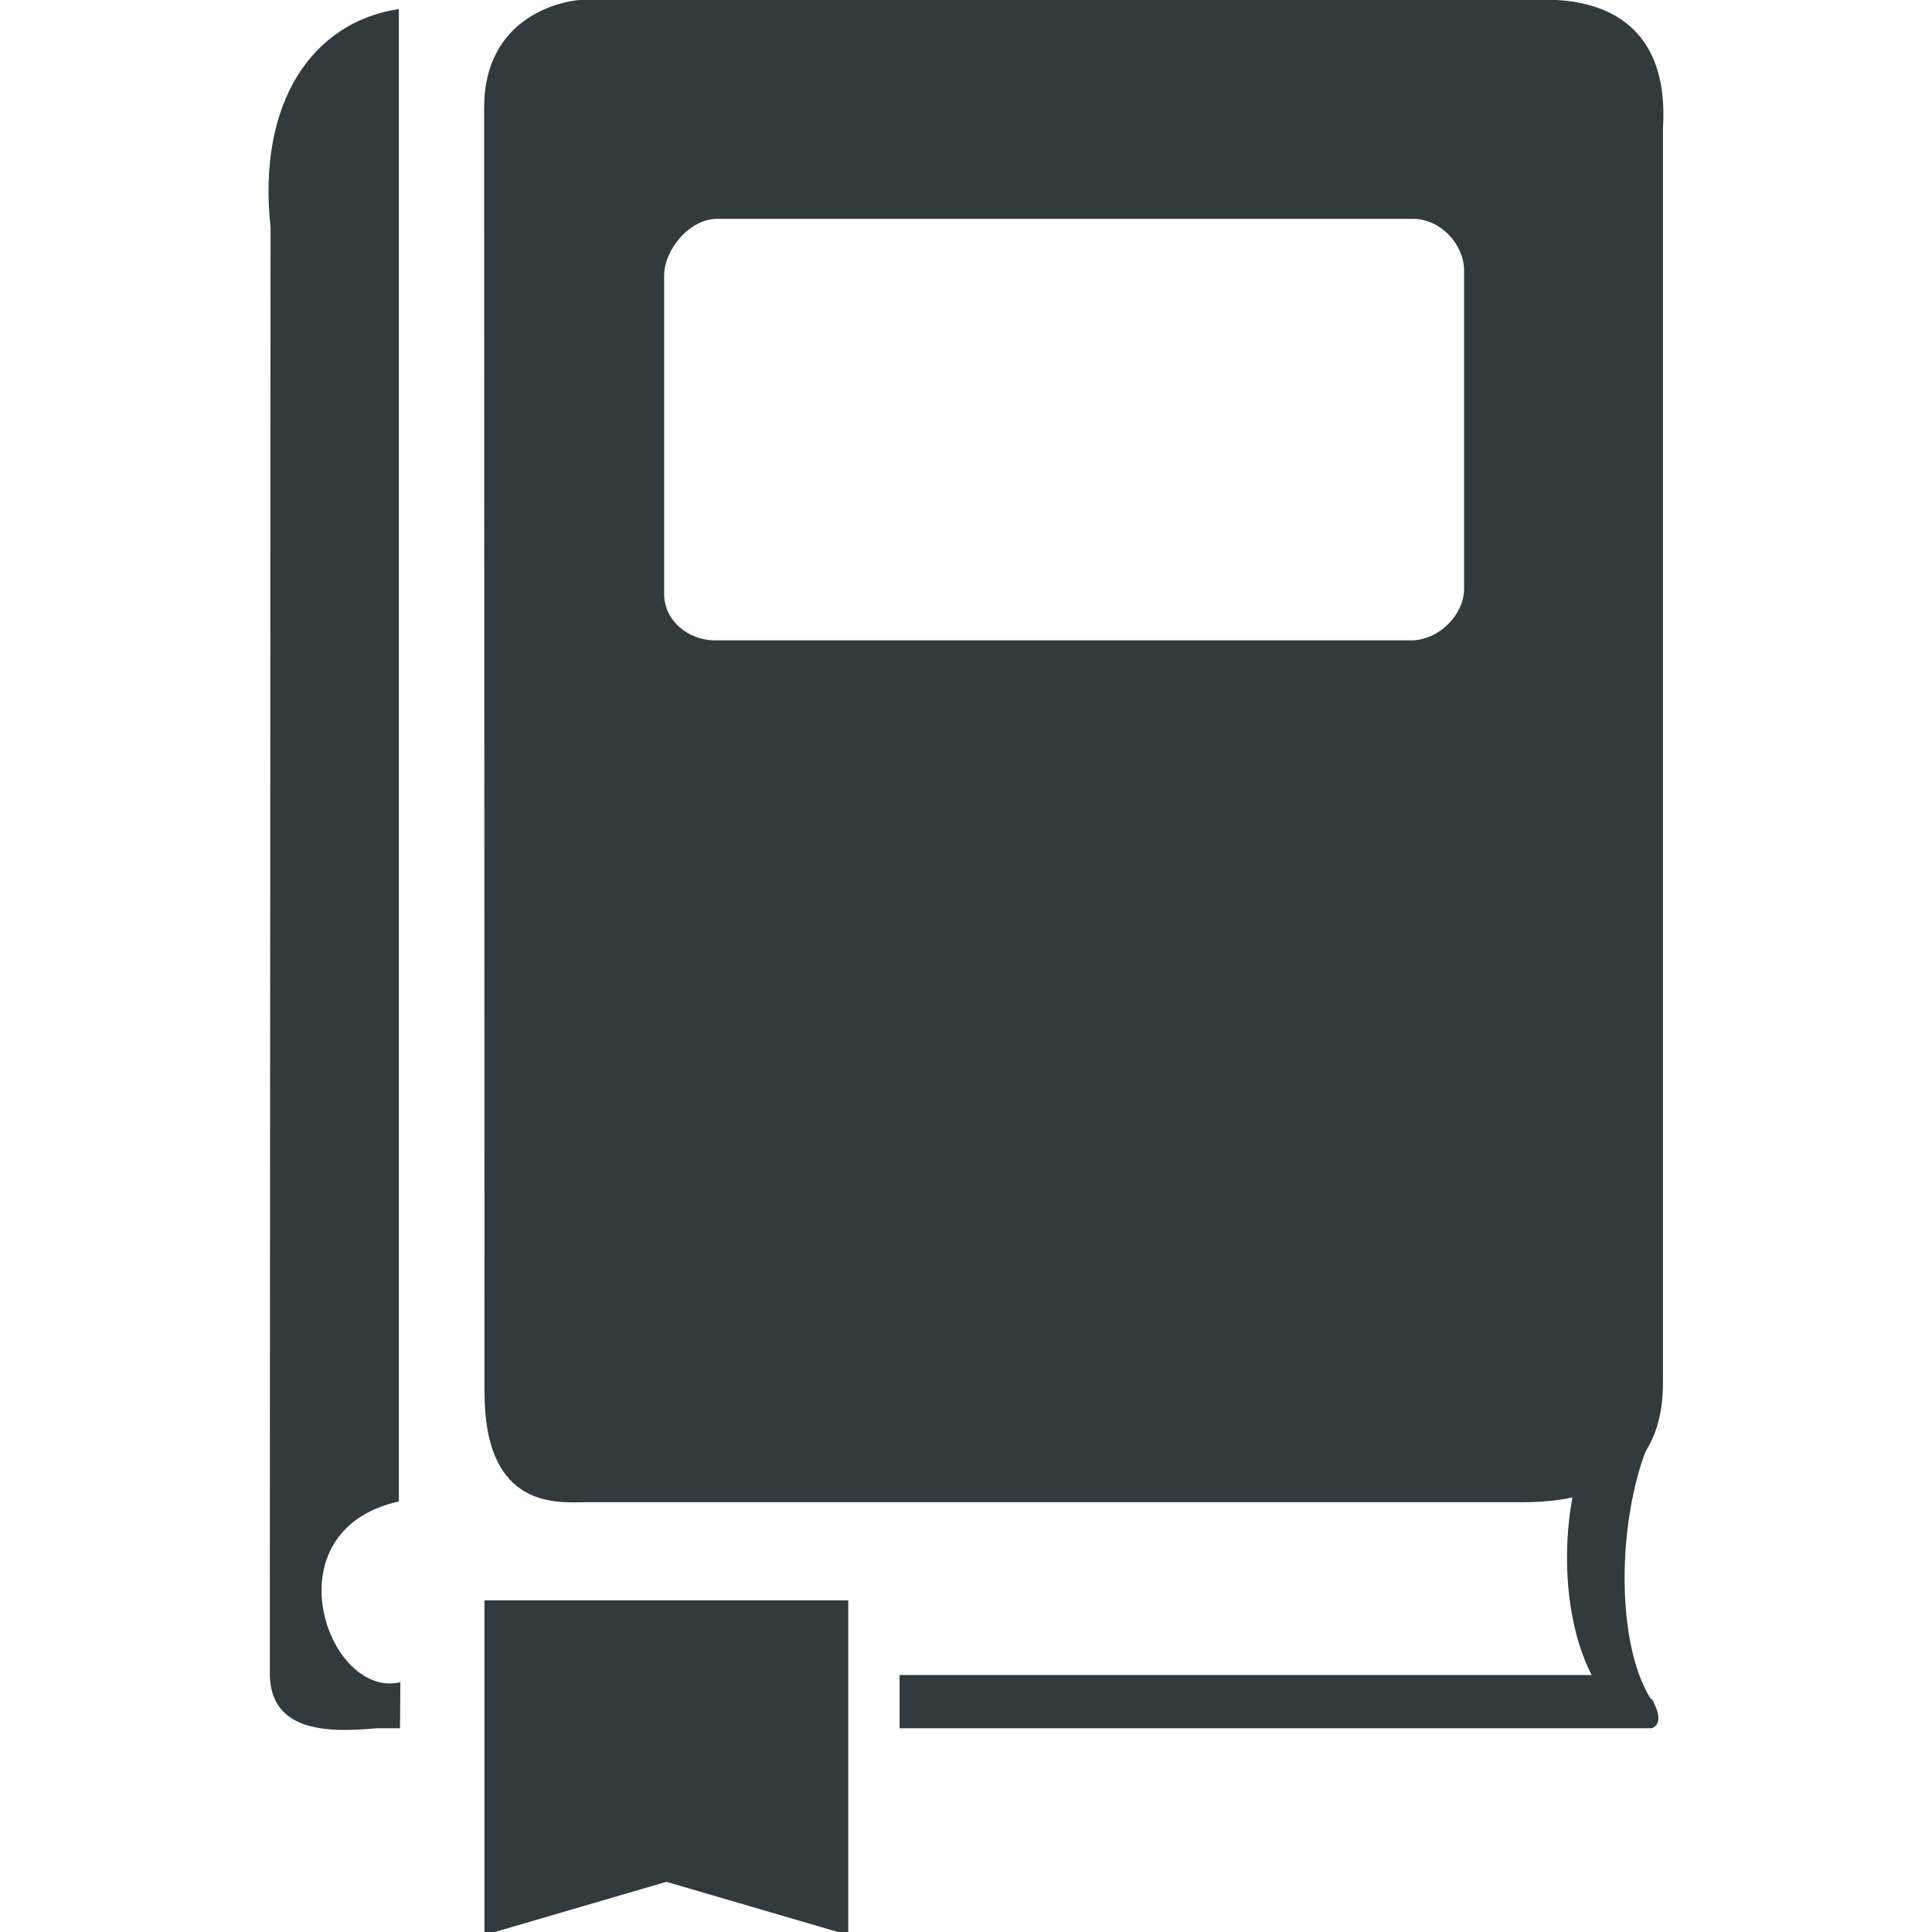 <?xml version="1.0" ?>
<!DOCTYPE svg  PUBLIC '-//W3C//DTD SVG 1.1//EN'  'http://www.w3.org/Graphics/SVG/1.1/DTD/svg11.dtd'>
<svg enable-background="new 0 0 512 512" id="Layer_1" version="1.1" viewBox="0 0 512 512" xml:space="preserve" xmlns="http://www.w3.org/2000/svg" xmlns:xlink="http://www.w3.org/1999/xlink">
    <g>
        <g>
            <path d="M128.3,28.7l0.1,340c-0.1,31.9,19.9,29.4,27.1,29.4h248.1c38.5,0,37.1-26.8,37.1-33.8V34    c2.1-34.1-25.1-34.1-32.3-34.1H155.5C148.3-0.1,128.2,4.8,128.3,28.7z M374,169.7H189.5c-7.2,0-13.5-5.3-13.5-12.3V73.1    c0-7,6.8-15.1,14-15.1h184.5c7.2,0,13.5,6.7,13.5,13.7V156C388,163,381.2,169.7,374,169.7z" fill="#303A3F" />
        </g>
        <polygon fill="#303A3F" points="224.8,512.8 176.6,498.7 128.4,512.8 128.4,424.1 224.8,424.1  " />
        <g>
            <path d="M437.5,450.3c-10-16-8.6-50.7,0.2-69.5h-15.9c-8.5,17.5-8.9,45.8,0,63.1H238.4V458l199.4,0    c2.9-1.3,1.5-4.9,0-7.7L437.5,450.3z" fill="#303A3F" />
            <path d="M71.7,60.3l-0.2,382.6c-0.3,16.2,15.2,16.3,28.4,15.1h6.1l0.1-12.2c-19.3,4.6-35.1-40.2-0.4-47.9l0-395.5    C82.9,5.8,68.1,27,71.7,60.3z" fill="#303A3F" />
        </g>
    </g>
</svg>
